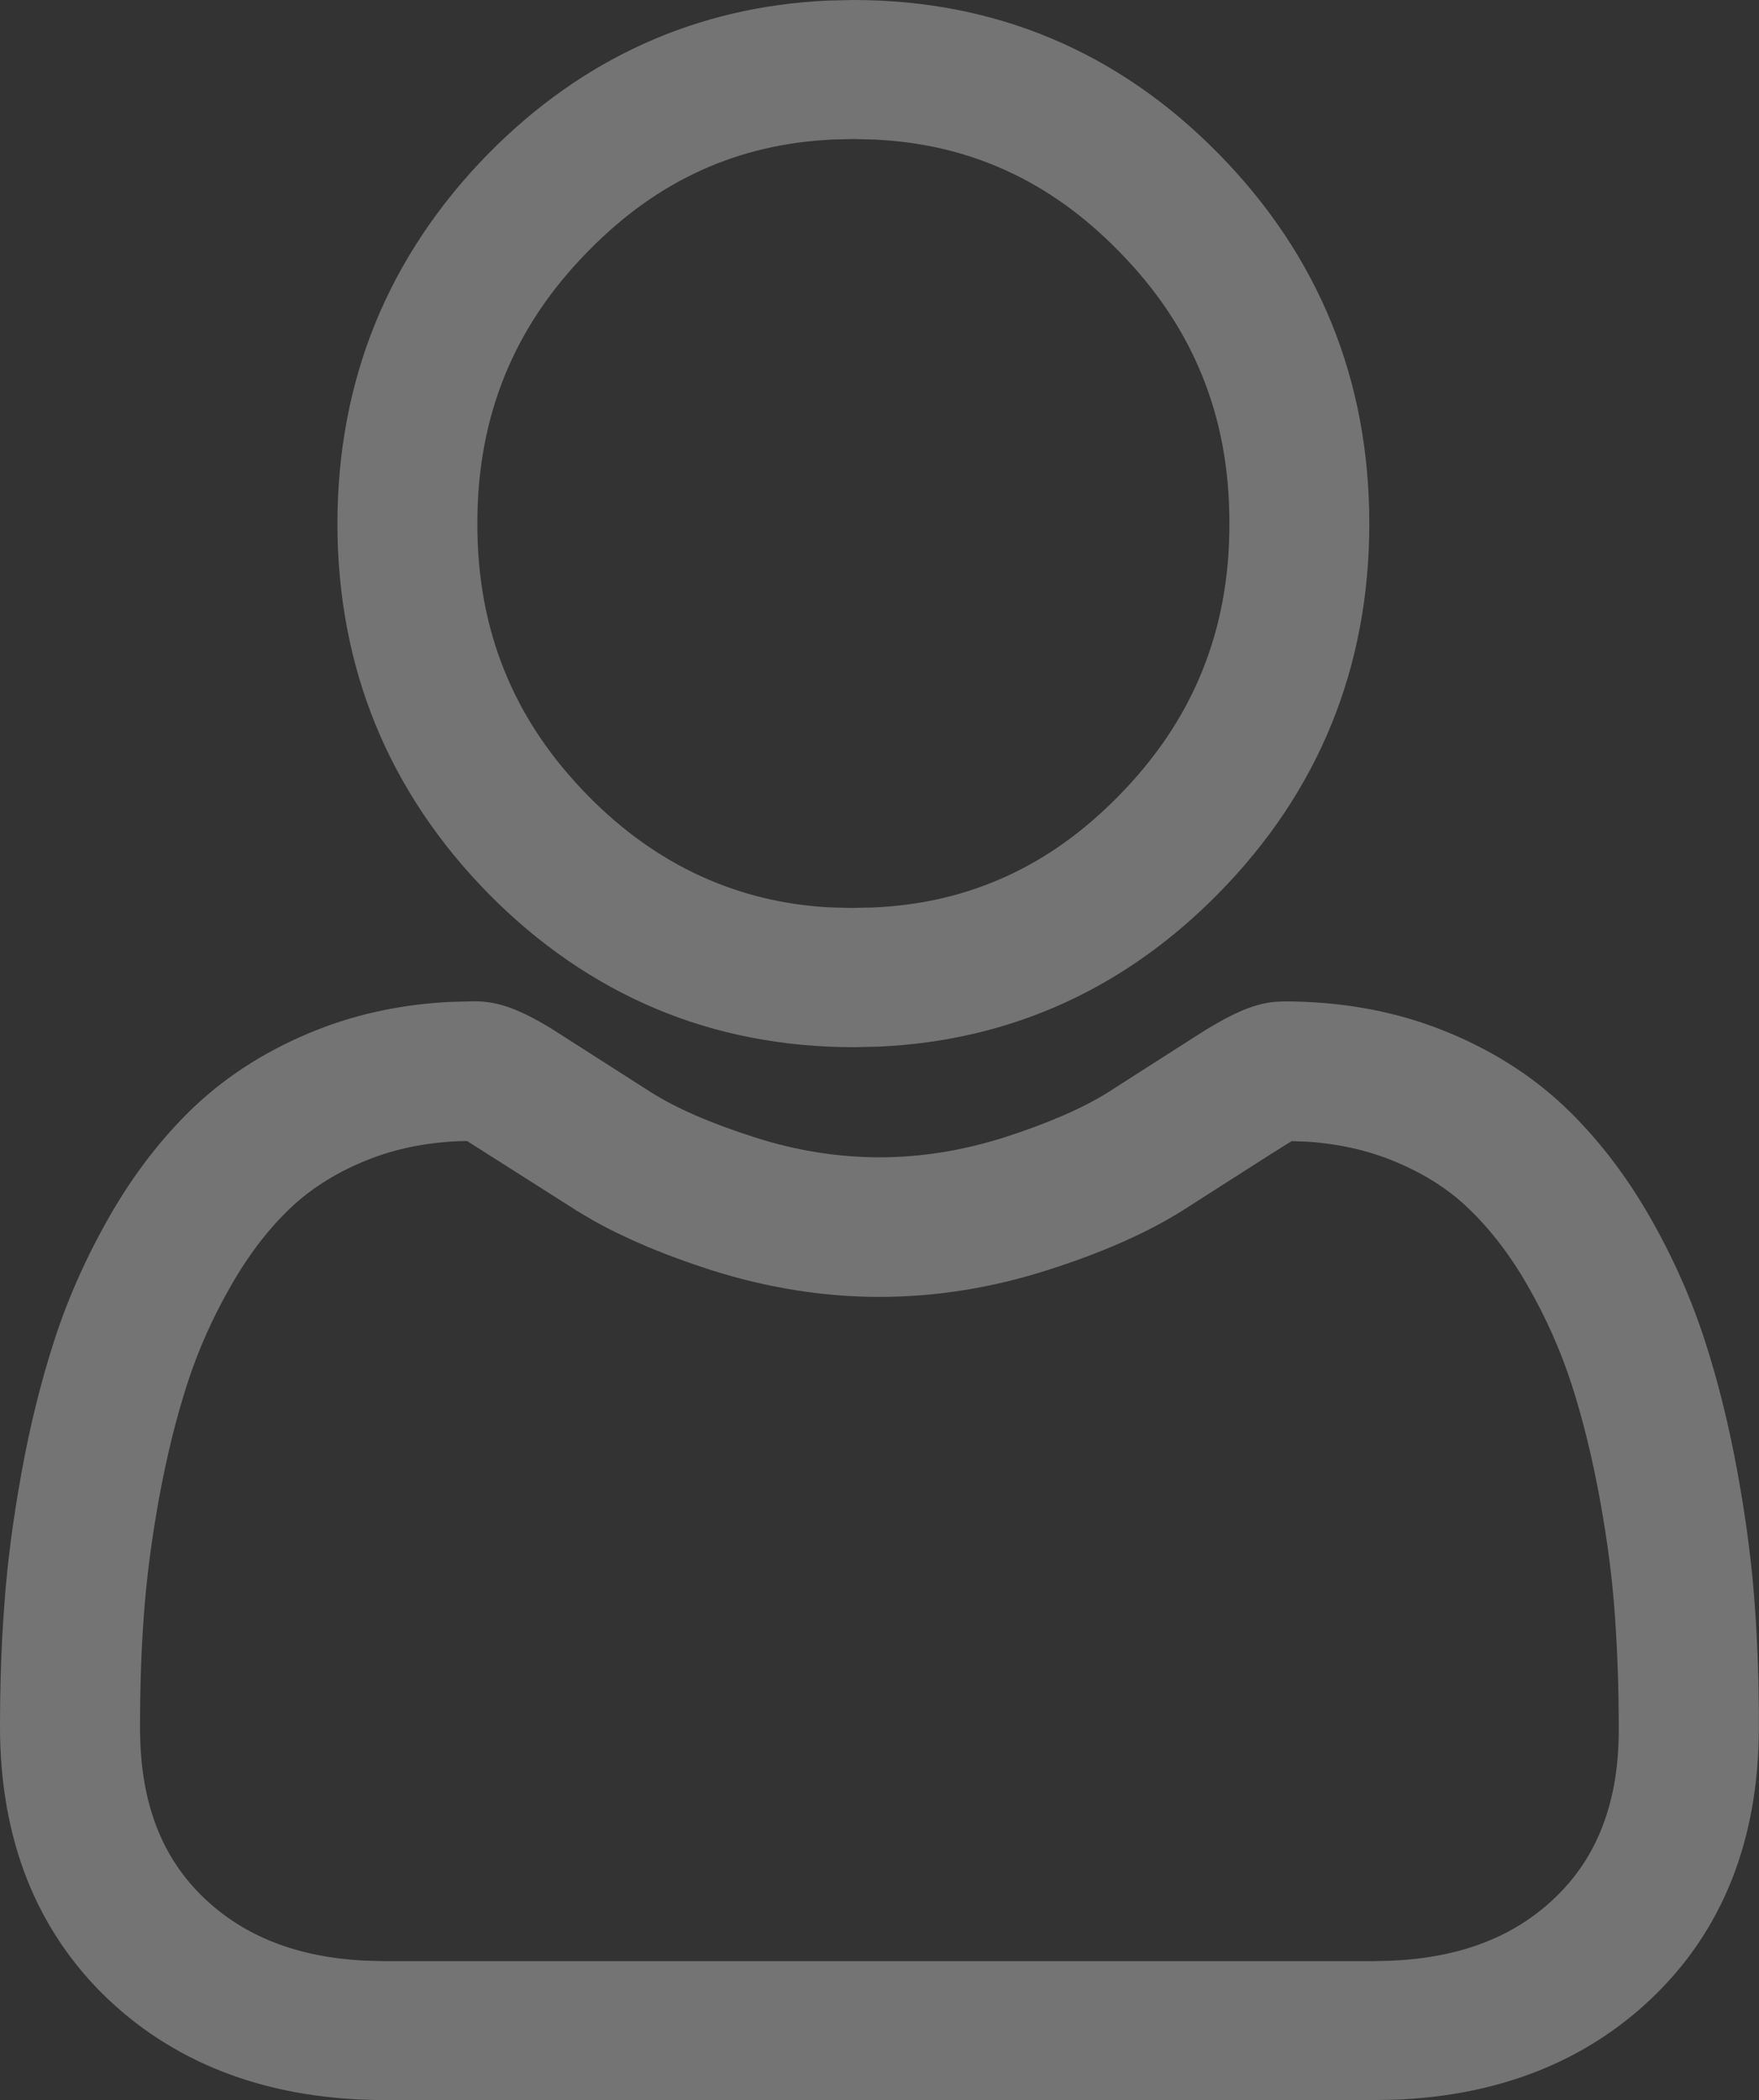 <?xml version="1.0" encoding="utf-8"?>
<!-- Generator: Adobe Illustrator 24.0.1, SVG Export Plug-In . SVG Version: 6.00 Build 0)  -->
<svg version="1.1" id="home" xmlns="http://www.w3.org/2000/svg" xmlns:xlink="http://www.w3.org/1999/xlink" x="0px" y="0px"
	 viewBox="0 0 154.15 184" style="enable-background:new 0 0 154.15 184;" xml:space="preserve">
<rect x="0" y="0" width="154.15" height="184" fill="#333333" stroke="none"/>
<style type="text/css">
	.st0{fill:none;}
	.st1{stroke:#000000;stroke-width:0.14;stroke-miterlimit:10;}
	.st2{fill:#FD3B4C;}
	.st3{fill-rule:evenodd;clip-rule:evenodd;fill:#F4863B;}
	.st4{fill:#FFFFFF;}
	.st5{fill-rule:evenodd;clip-rule:evenodd;fill:#5C7BFC;}
	.st6{fill-rule:evenodd;clip-rule:evenodd;fill:#FEB92B;}
	.st7{fill-rule:evenodd;clip-rule:evenodd;fill:#3EAF66;}
	.st8{fill:#8F4DDB;}
	.st9{fill:#74C4D6;}
	.st10{fill:#1D1E22;}
	.st11{fill:#E6E6E6;}
	.st12{fill:#F1F2F0;}
	.st13{opacity:0.32;}
	.st14{opacity:0.5;}
	.st15{clip-path:url(#SVGID_2_);fill:#FFFFFF;}
</style>
<g class="st13">
	<path class="st4" d="M42.81,78.3c4.37,4.44,9.3,7.82,14.64,10.07c5.34,2.25,11.18,3.38,17.35,3.38h0.02l0.02,0l2.2-0.05l0.02,0
		l0.02,0c11.46-0.53,21.45-5.04,29.68-13.4c8.79-8.91,13.24-19.82,13.24-32.43c0-12.6-4.45-23.51-13.24-32.43
		C97.99,4.52,87.23,0,74.8,0h-0.02l-0.02,0l-2.21,0.05l-0.02,0l-0.02,0C61.04,0.59,51.06,5.09,42.81,13.45
		c-4.36,4.44-7.7,9.43-9.91,14.84c-2.21,5.41-3.33,11.33-3.33,17.59c0,6.26,1.12,12.18,3.33,17.59
		C35.11,68.88,38.45,73.87,42.81,78.3z M44.25,32.87c1.62-3.97,4.02-7.54,7.34-10.91c3.08-3.13,6.31-5.43,9.88-7.05
		c3.56-1.61,7.35-2.49,11.57-2.69l1.75-0.04l1.96,0.05c4.18,0.22,7.92,1.11,11.45,2.72c3.54,1.62,6.75,3.91,9.8,7.01
		c3.32,3.37,5.71,6.93,7.33,10.9c1.62,3.97,2.41,8.23,2.41,13c0,4.77-0.79,9.02-2.41,13c-1.62,3.97-4.02,7.54-7.33,10.91
		c-3.08,3.12-6.31,5.43-9.89,7.05c-3.56,1.61-7.35,2.5-11.57,2.69l-1.94,0.04l-1.93-0.05c-8.06-0.44-15.16-3.71-21.1-9.74
		c-3.31-3.37-5.71-6.93-7.33-10.91c-1.62-3.98-2.41-8.23-2.41-13.01C41.84,41.1,42.63,36.85,44.25,32.87z"/>
	<path class="st4" d="M153.78,140.63c-0.25-3.55-0.75-7.42-1.49-11.5c-0.76-4.18-1.72-8.08-2.86-11.59
		c-1.2-3.73-2.83-7.41-4.87-10.96c-2.13-3.71-4.63-6.94-7.45-9.62c-3-2.84-6.65-5.12-10.82-6.75c-4.18-1.64-8.8-2.47-13.73-2.47
		h-0.05l-0.05,0l-0.61,0.03l-0.04,0l-0.04,0c-1.97,0.18-3.96,1.06-7.33,3.24l-7.33,4.69c-2.2,1.38-5.24,2.71-9.03,3.93
		c-3.65,1.17-7.35,1.77-11,1.77s-7.35-0.59-11-1.77c-3.78-1.21-6.82-2.53-9.03-3.93l-8.42-5.38l-0.01-0.01l-0.01-0.01
		c-3.04-1.88-4.94-2.57-7.01-2.57h-0.03l-0.03,0l-1.99,0.05l-0.02,0l-0.02,0c-4.16,0.2-8.08,1.02-11.64,2.42
		c-4.18,1.64-7.82,3.91-10.83,6.75c-2.79,2.65-5.3,5.88-7.44,9.62c-2.03,3.55-3.67,7.23-4.87,10.96c-1.17,3.63-2.13,7.53-2.86,11.59
		c-0.74,4.08-1.24,7.94-1.49,11.5C0.12,144.05,0,147.64,0,151.31c0,4.89,0.8,9.38,2.37,13.35c1.59,4.01,3.99,7.55,7.13,10.53
		c6.2,5.85,14.36,8.81,24.24,8.81h86.66h0.02l0.02,0l1.98-0.04l0.02,0l0.02,0c8.96-0.39,16.42-3.34,22.17-8.77
		c6.31-5.95,9.51-13.98,9.51-23.88C154.15,147.67,154.03,144.07,153.78,140.63z M140.44,160c-0.94,2.46-2.34,4.54-4.26,6.36
		c-3.58,3.38-8.24,5.16-14.23,5.43l-1.75,0.04H33.77l-1.9-0.05c-5.83-0.32-10.38-2.09-13.91-5.41c-1.92-1.82-3.31-3.9-4.26-6.36
		c-0.96-2.52-1.43-5.36-1.43-8.68c0-3.45,0.11-6.76,0.34-9.83c0.23-3.18,0.67-6.6,1.32-10.19c0.67-3.66,1.5-7.03,2.47-10.03
		c0.95-2.96,2.25-5.87,3.85-8.65c1.55-2.71,3.32-5.01,5.25-6.83l0,0l0,0c1.84-1.74,4.14-3.17,6.86-4.23l0,0l0,0
		c2.3-0.91,4.89-1.44,7.7-1.58l0.87-0.02l9.48,6.02l0.02,0.02l0.03,0.02l1.59,0.94l0.02,0.01l0.02,0.01
		c2.81,1.57,6.24,3.01,10.2,4.28c4.9,1.56,9.87,2.36,14.78,2.36c4.91,0,9.88-0.79,14.77-2.36c4.77-1.52,8.76-3.29,11.86-5.25l0,0
		l0,0l7.37-4.71l1.75-1.1l0.39-0.23l1.4,0.05c2.59,0.18,5,0.7,7.16,1.55c2.71,1.06,5.02,2.48,6.85,4.23
		c1.96,1.86,3.73,4.16,5.26,6.84c1.61,2.8,2.9,5.71,3.85,8.65c0.97,3,1.8,6.37,2.47,10.03c0.67,3.67,1.11,7.09,1.32,10.18l0,0l0,0
		c0.23,3.21,0.34,6.52,0.34,9.84C141.88,154.64,141.41,157.48,140.44,160z"/>
</g>
</svg>
